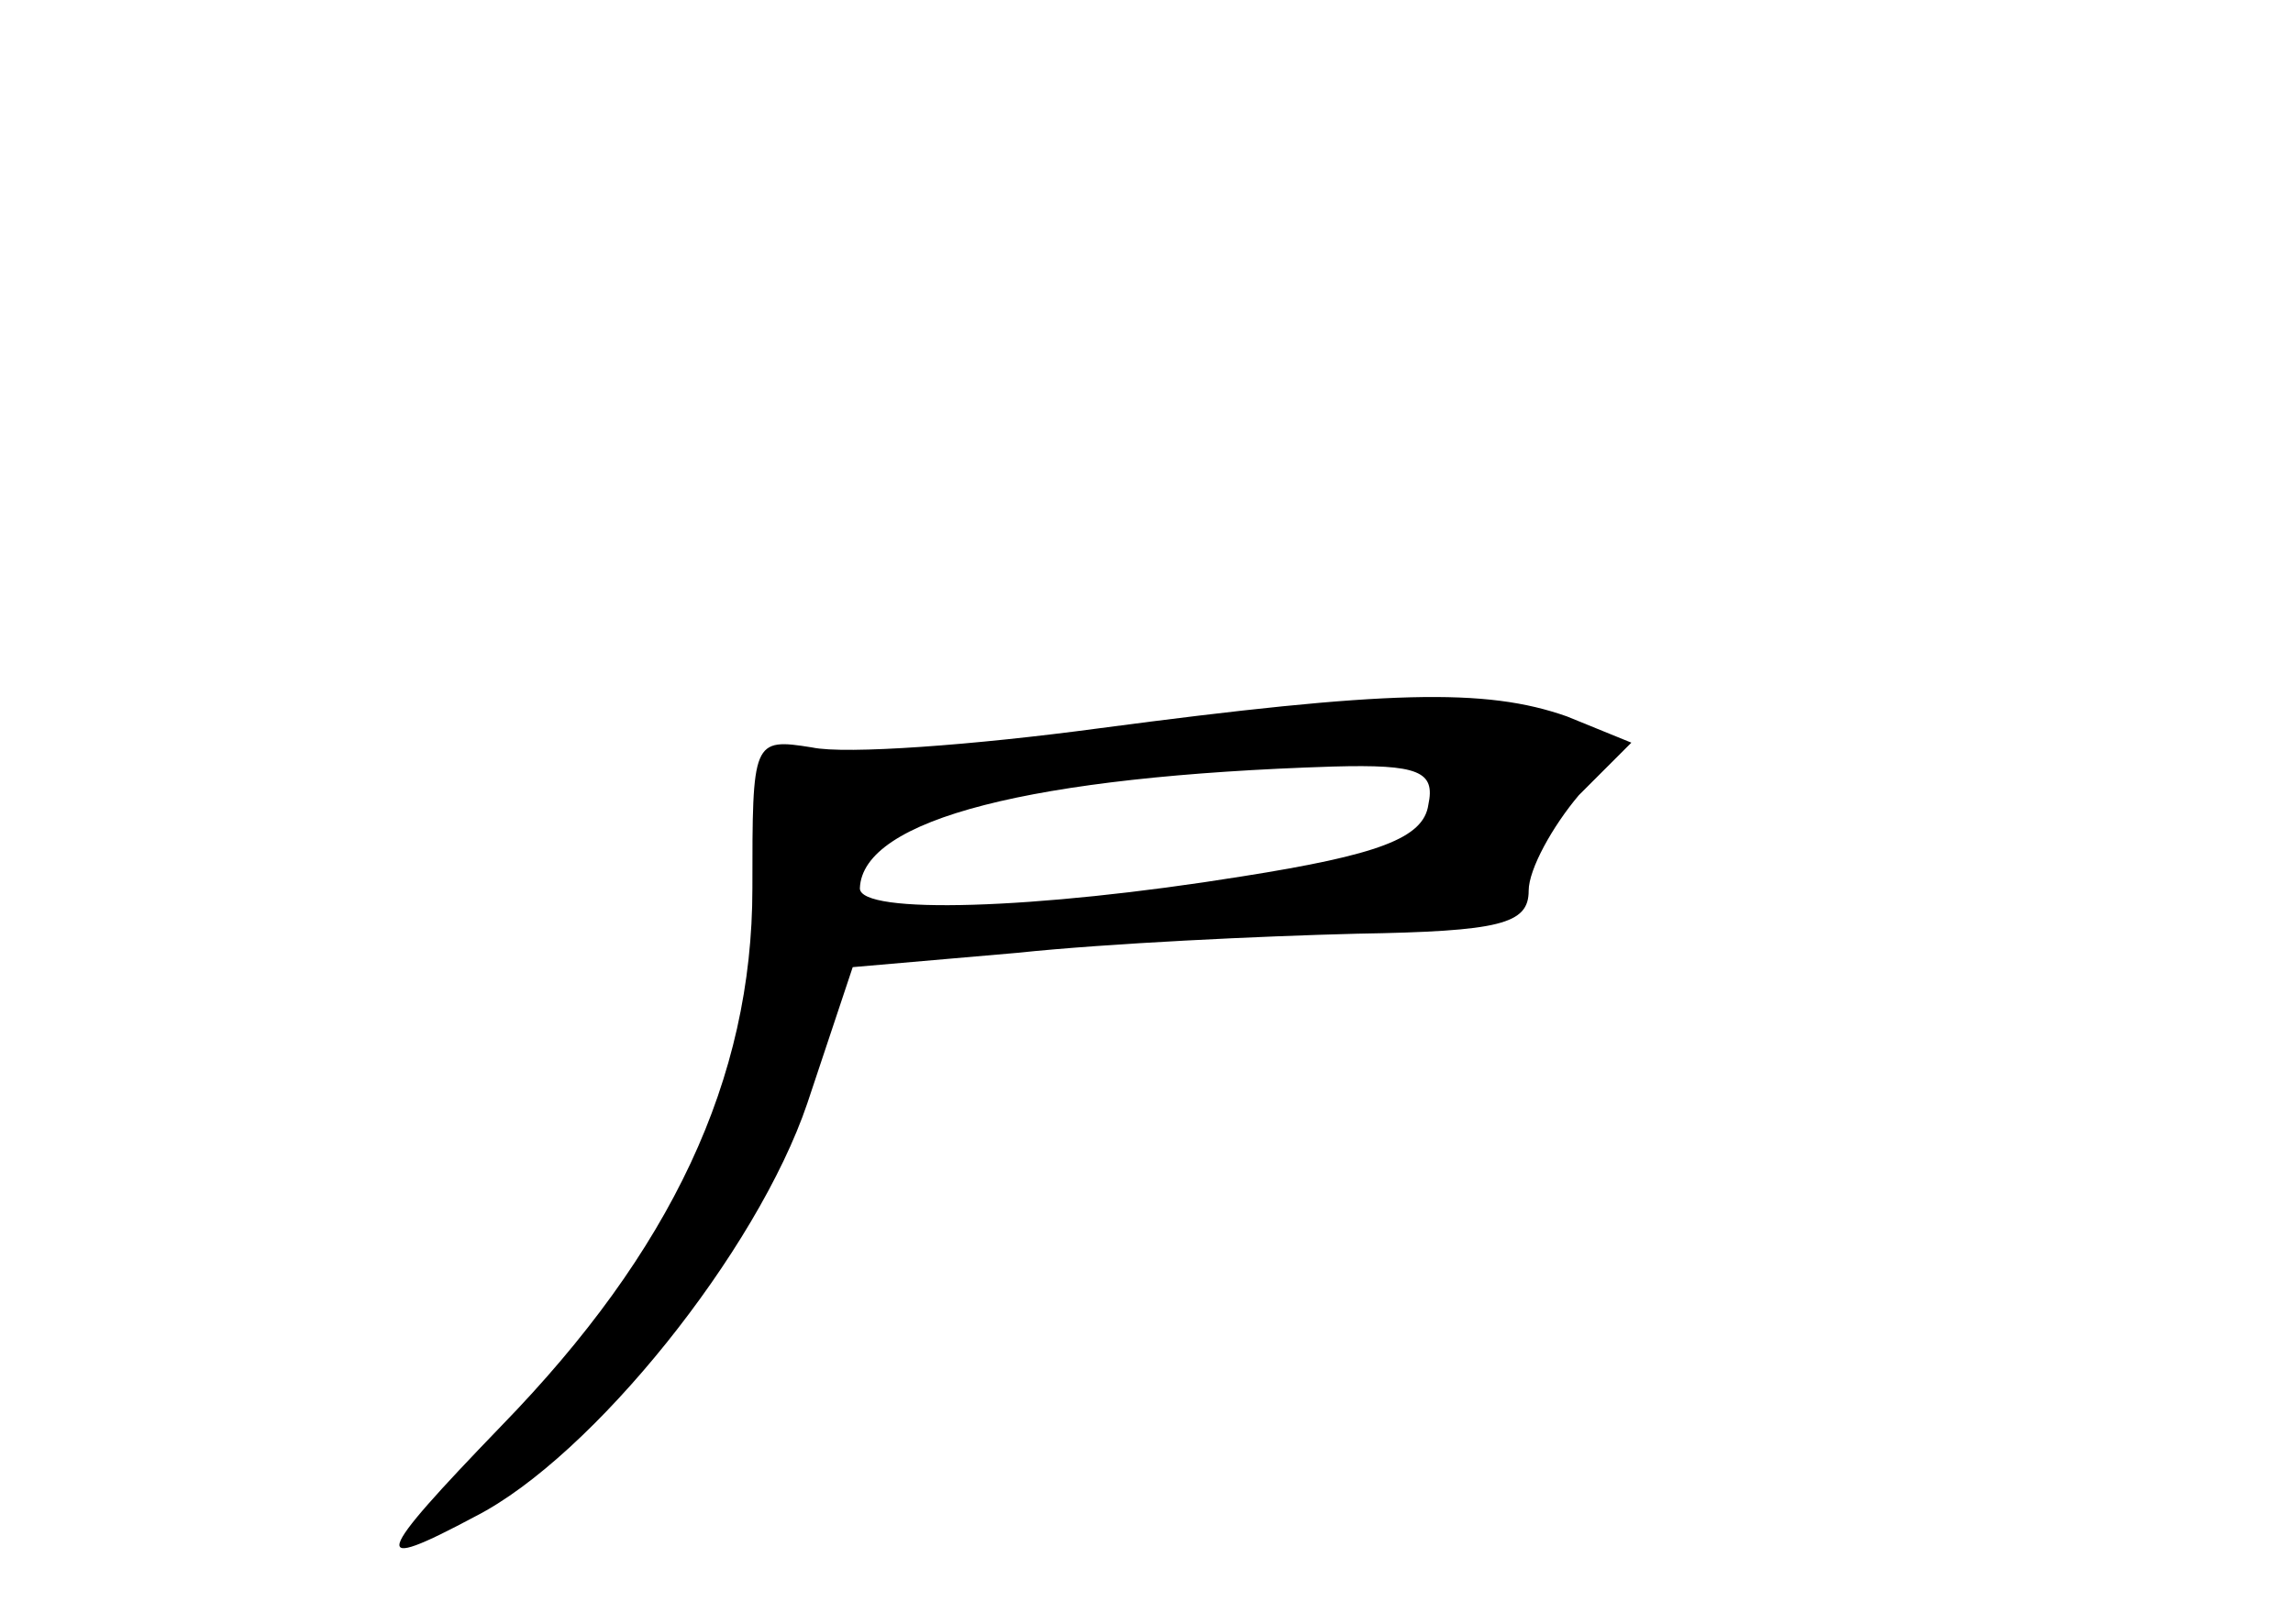 <?xml version="1.0" standalone="no"?>
<!DOCTYPE svg PUBLIC "-//W3C//DTD SVG 20010904//EN"
 "http://www.w3.org/TR/2001/REC-SVG-20010904/DTD/svg10.dtd">
<svg version="1.0" xmlns="http://www.w3.org/2000/svg"
 width="96pt" height="68pt" viewBox="0 0 96 68"
 preserveAspectRatio="xMidYMid meet">
<g transform="translate(0,68) scale(0.1,-0.1)"
fill="#000000" stroke="none">
<path d="M460 375 c-52 -7 -106 -11 -120 -8 -25 4 -25 3 -25 -59 0 -80 -34
-152 -105 -225 -54 -56 -56 -62 -11 -38 49 25 118 111 139 173 l19 57 69 6
c38 4 102 7 142 8 60 1 72 4 72 18 0 9 10 27 21 40 l22 22 -27 11 c-34 12 -75
11 -196 -5z m138 -32 c-2 -14 -21 -21 -78 -30 -87 -14 -160 -16 -160 -5 1 29
72 47 198 51 36 1 43 -2 40 -16z"/>
</g>
</svg>
